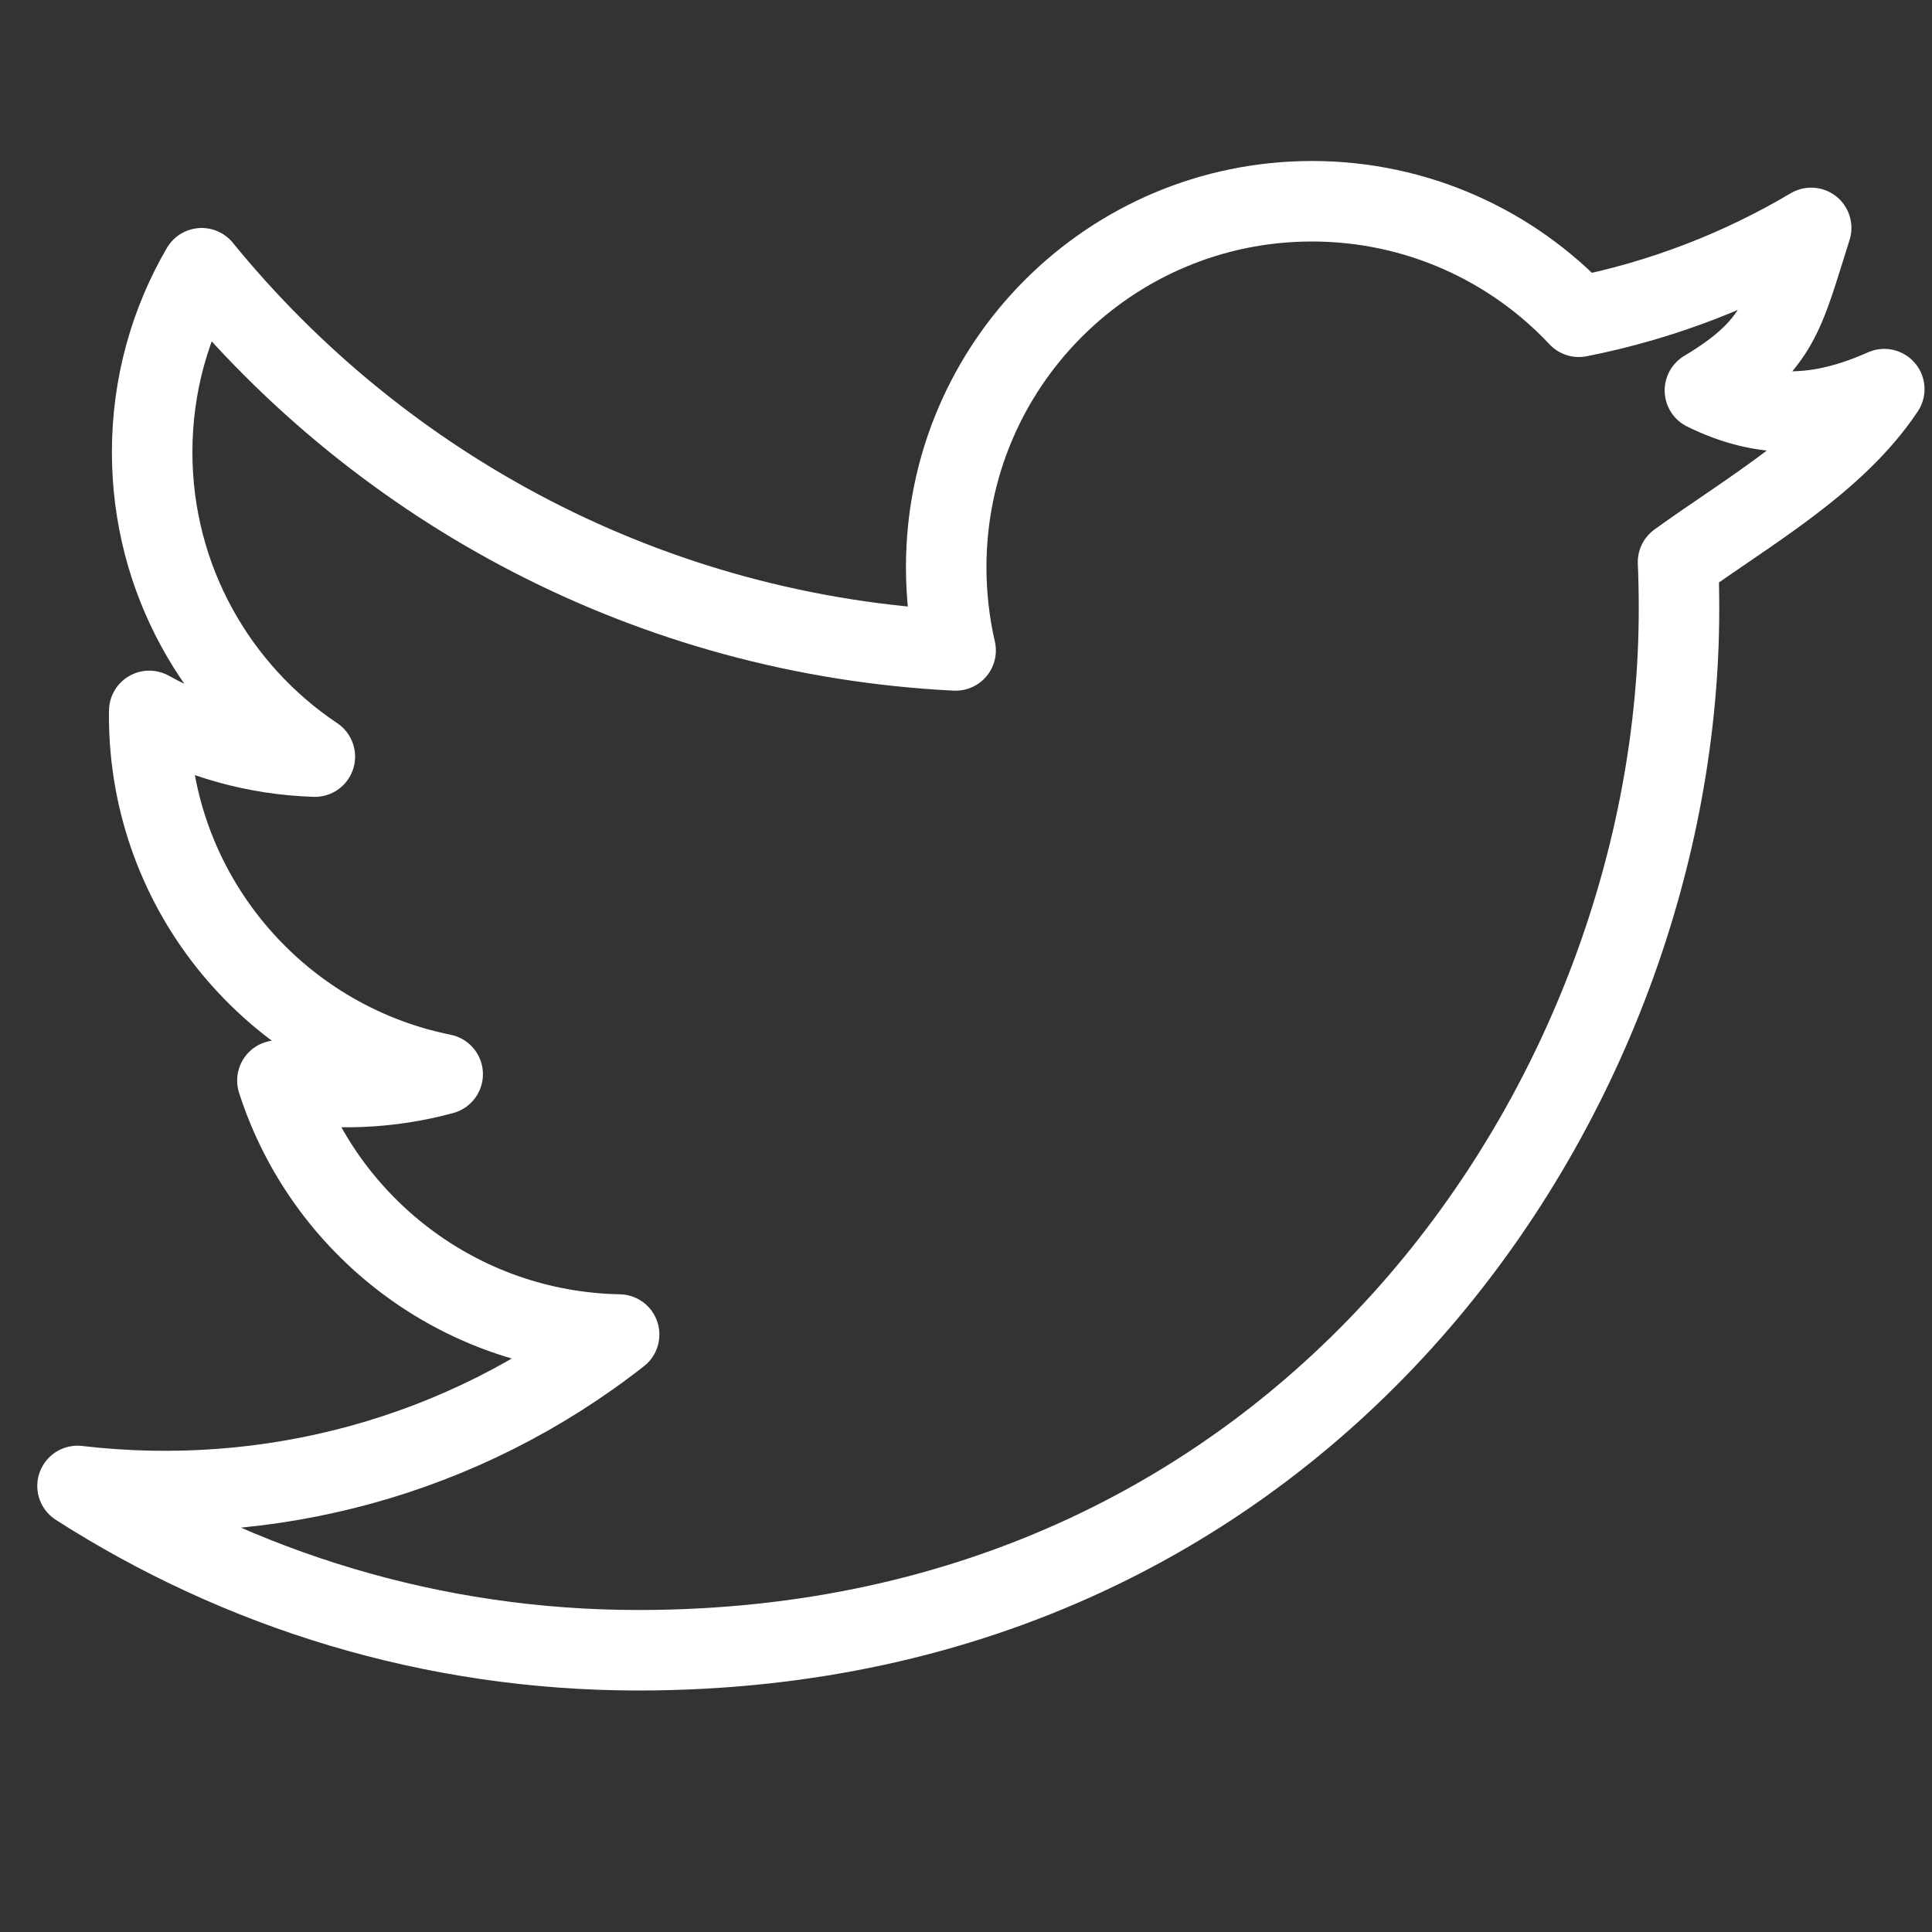 <?xml version="1.0" encoding="UTF-8"?><svg version="1.1" viewBox="0 0 24 24" xmlns="http://www.w3.org/2000/svg" xmlns:xlink="http://www.w3.org/1999/xlink"><rect x="0" y="0" width="24" height="24" fill="#333333" stroke="none"/><!--Generated by IJSVG (https://github.com/curthard89/IJSVG)--><g fill="none" stroke="#FFFFFF" stroke-linejoin="round" stroke-width="1"><path d="M22.444,2.334c-0.814,0.363 -1.5,0.375 -2.228,0.016c0.938,-0.562 0.981,-0.957 1.32,-2.019c-0.878,0.521 -1.851,0.9 -2.886,1.104c-0.827,-0.882 -2.009,-1.435 -3.315,-1.435c-2.51,0 -4.544,2.036 -4.544,4.544c0,0.356 0.04,0.703 0.117,1.036c-3.776,-0.189 -7.125,-1.998 -9.366,-4.748c-0.391,0.671 -0.615,1.452 -0.615,2.285c0,1.577 0.803,2.967 2.021,3.782c-0.745,-0.024 -1.445,-0.228 -2.057,-0.568c-0.001,0.019 -0.001,0.037 -0.001,0.057c0,2.202 1.566,4.038 3.646,4.456c-0.666,0.181 -1.368,0.209 -2.053,0.079c0.579,1.804 2.257,3.118 4.245,3.155c-1.944,1.524 -4.355,2.159 -6.728,1.881c2.012,1.289 4.399,2.041 6.966,2.041c8.358,0 12.928,-6.924 12.928,-12.929c0,-0.198 -0.003,-0.393 -0.012,-0.588c0.886,-0.64 1.953,-1.237 2.562,-2.149Z" transform="translate(0.963, 2.5)"></path></g><path fill="none" d="M0,0h24v24h-24Z"></path></svg>